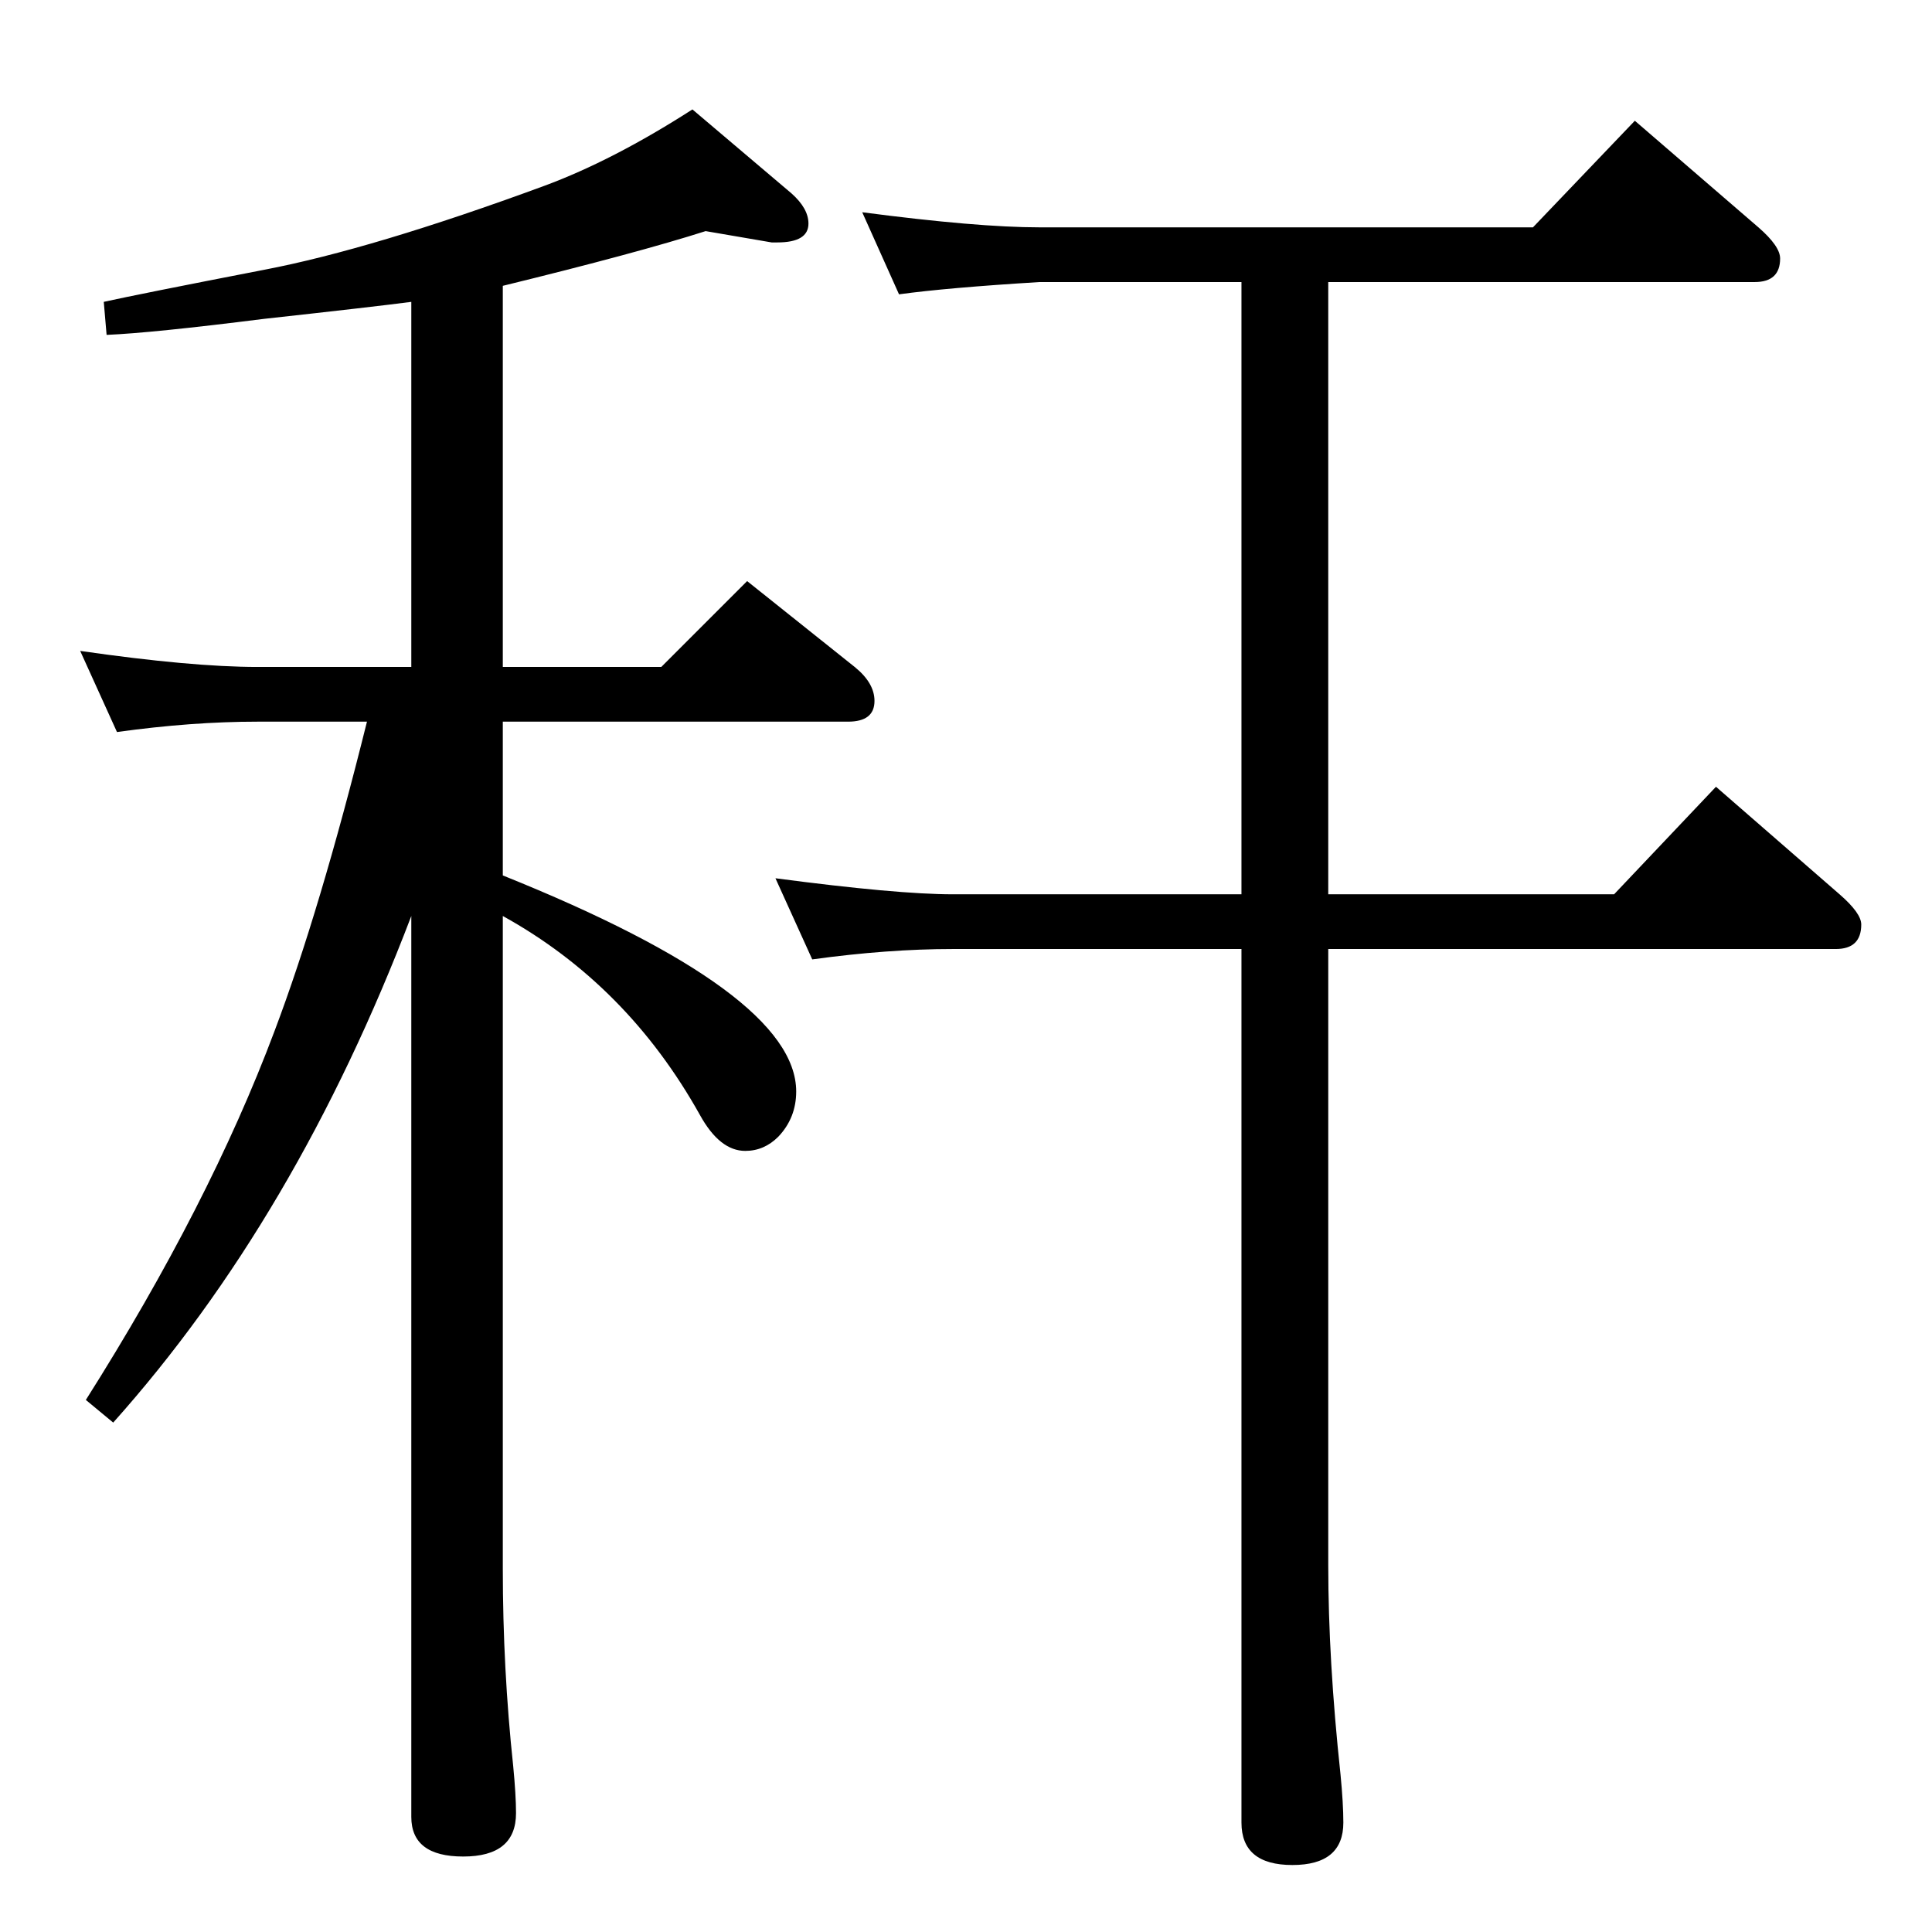 <?xml version="1.0" standalone="no"?>
<!DOCTYPE svg PUBLIC "-//W3C//DTD SVG 1.1//EN" "http://www.w3.org/Graphics/SVG/1.1/DTD/svg11.dtd" >
<svg xmlns="http://www.w3.org/2000/svg" xmlns:xlink="http://www.w3.org/1999/xlink" version="1.1" viewBox="0 -410 2048 2048">
  <g transform="matrix(1 0 0 -1 0 1638)">
   <path fill="currentColor"
d="M953 1736l-39 87q122 -16 188 -16h523l108 113l131 -113q23 -20 23 -33q0 -25 -27 -25h-452v-649h303l108 114l131 -114q23 -20 23 -32q0 -26 -27 -26h-538v-653q0 -101 13 -222q3 -31 3 -51q0 -45 -54 -45t-54 45v926h-306q-69 0 -149 -11l-39 86q129 -17 188 -17h306
v649h-214q-98 -6 -149 -13zM533 1120q311 -125 311 -229q0 -28 -19 -48q-15 -15 -35 -15q-27 0 -48 38q-77 138 -209 211v-692q0 -106 11 -209q3 -31 3 -50q0 -46 -56 -46q-55 0 -55 42v955q-122 -320 -316 -537l-29 24q131 207 200 391q48 127 98 328h-116q-70 0 -149 -11
l-39 86q118 -17 188 -17h163v387q-38 -5 -156 -18q-119 -15 -167 -17l-3 35q36 8 170 34q115 22 297 89q73 27 157 81l105 -89q18 -16 18 -32q0 -20 -33 -20h-6l-70 12q-72 -23 -215 -58v-404h168l91 91l114 -91q21 -17 21 -36q0 -22 -28 -22h-366v-163z" />
  </g>

</svg>
